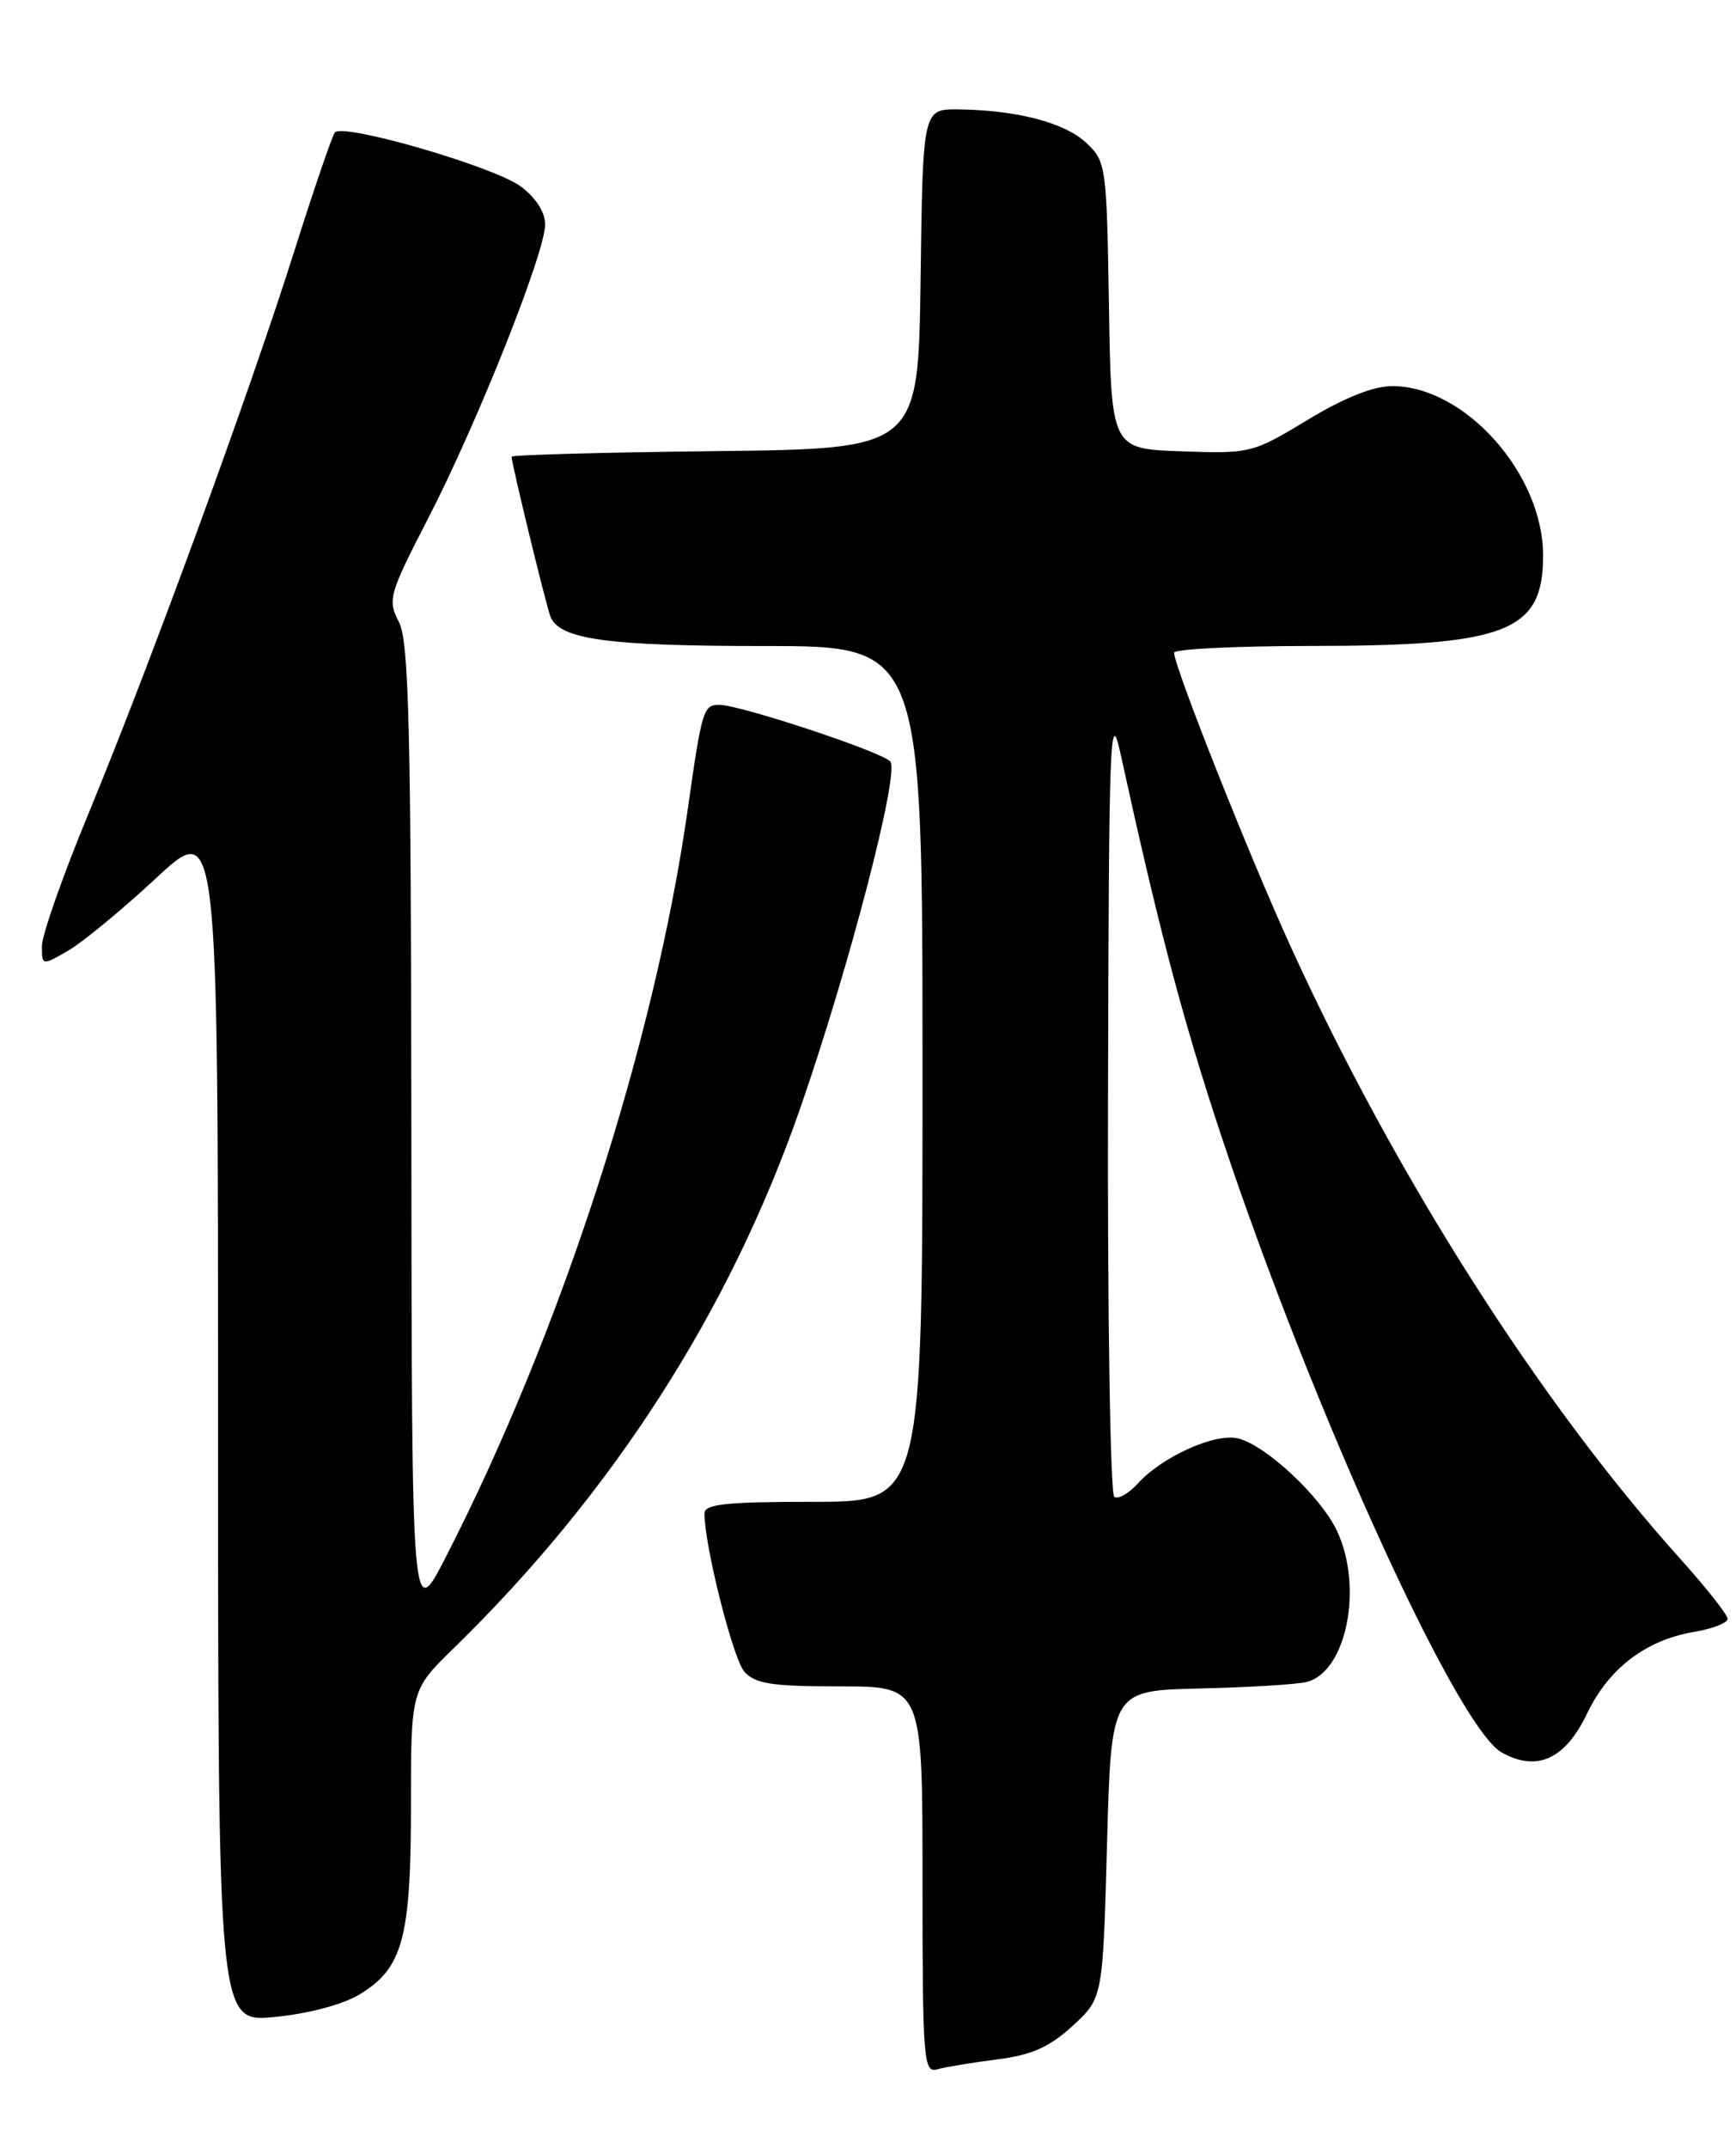 <?xml version="1.0" encoding="UTF-8" standalone="no"?>
<!DOCTYPE svg PUBLIC "-//W3C//DTD SVG 1.1//EN" "http://www.w3.org/Graphics/SVG/1.1/DTD/svg11.dtd" >
<svg xmlns="http://www.w3.org/2000/svg" xmlns:xlink="http://www.w3.org/1999/xlink" version="1.1" viewBox="0 0 207 256">
 <g >
 <path fill="currentColor"
d=" M 118.89 245.46 C 123.03 244.93 125.11 244.01 127.89 241.47 C 131.50 238.16 131.50 238.16 132.00 219.83 C 132.50 201.50 132.50 201.50 143.00 201.25 C 148.78 201.12 154.50 200.77 155.73 200.49 C 160.54 199.37 162.61 189.19 159.40 182.42 C 157.46 178.35 150.97 172.28 147.64 171.45 C 144.90 170.76 138.55 173.62 135.62 176.87 C 134.58 178.02 133.34 178.71 132.87 178.42 C 132.39 178.12 132.05 156.65 132.12 130.69 C 132.22 87.38 132.35 84.03 133.65 90.00 C 137.89 109.40 140.61 119.88 144.68 132.50 C 155.21 165.09 173.53 205.79 179.07 208.88 C 183.27 211.22 186.63 209.69 189.24 204.24 C 191.82 198.85 196.25 195.47 202.02 194.50 C 204.21 194.13 206.00 193.43 206.00 192.95 C 206.00 192.47 203.46 189.25 200.35 185.79 C 183.57 167.13 166.43 140.23 153.98 113.00 C 148.96 102.02 140.00 79.46 140.00 77.79 C 140.00 77.36 147.31 77.00 156.25 76.99 C 179.69 76.99 184.00 75.31 184.00 66.21 C 184.00 56.51 174.71 46.06 166.06 46.02 C 163.79 46.01 160.35 47.37 155.93 50.04 C 149.35 54.02 149.10 54.08 140.87 53.79 C 132.50 53.50 132.50 53.50 132.23 36.40 C 131.96 19.77 131.89 19.24 129.53 17.03 C 126.96 14.61 121.23 13.12 114.27 13.04 C 110.04 13.00 110.04 13.00 109.77 33.25 C 109.50 53.50 109.50 53.50 85.25 53.77 C 71.91 53.92 61.00 54.22 61.00 54.44 C 61.00 55.23 65.10 72.11 65.63 73.47 C 66.68 76.21 72.39 77.00 91.15 77.00 C 110.00 77.00 110.00 77.00 110.00 128.00 C 110.00 179.00 110.00 179.00 97.00 179.00 C 86.55 179.00 84.00 179.27 84.00 180.39 C 84.00 184.23 87.40 197.72 88.76 199.25 C 90.04 200.69 92.04 201.00 100.15 201.00 C 110.00 201.00 110.00 201.00 110.00 224.07 C 110.00 245.56 110.12 247.10 111.75 246.64 C 112.71 246.37 115.92 245.84 118.89 245.46 Z  M 42.86 237.72 C 48.02 234.61 49.00 231.04 49.00 215.24 C 49.00 201.42 49.00 201.42 54.09 196.46 C 73.09 177.93 87.01 156.26 95.40 132.14 C 101.26 115.31 107.33 91.93 106.15 90.75 C 104.93 89.53 88.29 84.03 85.77 84.01 C 83.87 84.00 83.69 84.59 82.00 96.50 C 78.03 124.40 66.92 158.73 53.20 185.50 C 49.10 193.50 49.10 193.50 49.05 135.20 C 49.01 86.55 48.76 76.44 47.56 74.12 C 46.20 71.49 46.38 70.85 51.04 61.81 C 56.91 50.43 65.00 30.12 65.00 26.76 C 65.00 25.28 63.89 23.55 62.07 22.21 C 58.88 19.85 40.89 14.63 39.93 15.79 C 39.61 16.18 37.42 22.57 35.07 30.00 C 29.74 46.86 17.89 79.23 10.56 96.95 C 7.50 104.34 5.00 111.45 5.00 112.75 C 5.00 115.11 5.00 115.11 8.13 113.31 C 9.85 112.31 14.57 108.42 18.63 104.65 C 26.00 97.80 26.00 97.80 26.00 169.43 C 26.00 241.06 26.00 241.06 32.75 240.40 C 36.74 240.02 40.88 238.92 42.86 237.72 Z "/>
</g>
</svg>
